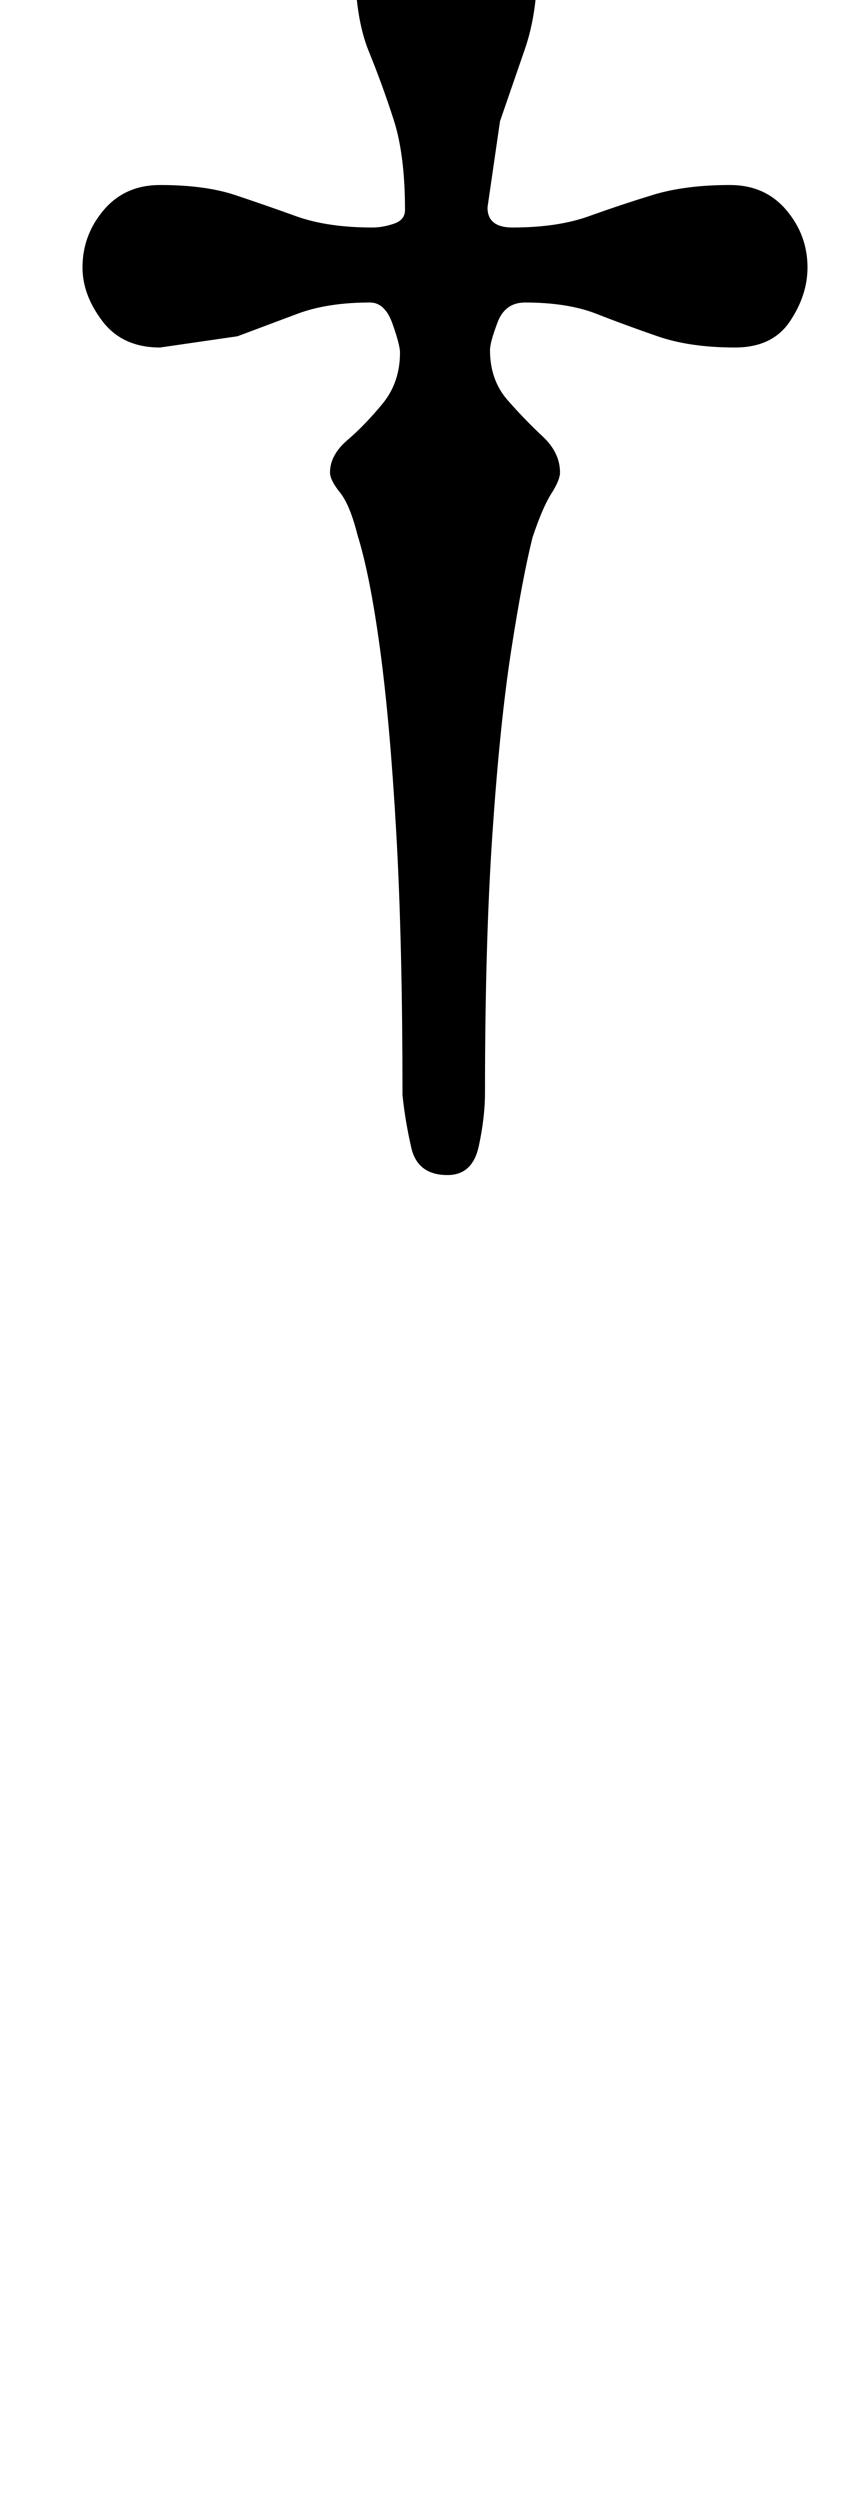 <?xml version="1.0" standalone="no"?>
<!DOCTYPE svg PUBLIC "-//W3C//DTD SVG 1.1//EN" "http://www.w3.org/Graphics/SVG/1.1/DTD/svg11.dtd" >
<svg xmlns="http://www.w3.org/2000/svg" xmlns:xlink="http://www.w3.org/1999/xlink" version="1.1" viewBox="-10 0 346 1000">
  <g transform="matrix(1 0 0 -1 0 800)">
   <path fill="currentColor"
d="M169 330q-12 0 -14.5 11t-3.5 21q0 61 -2.5 105t-6.5 73.5t-9 45.5q-3 12 -7 17t-4 8q0 7 7 13t14 14.5t7 20.5q0 3 -3 11.5t-9 8.5q-17 0 -29 -4.5l-24 -9t-31 -4.5q-15 0 -23 10.5t-8 21.5q0 13 8.5 23t22.5 10q18 0 30 -4t24.5 -8.5t30.5 -4.5q4 0 8.5 1.5t4.5 5.5
q0 22 -4.5 36t-10 27.5t-5.5 35.5q0 12 12 19t25 7q12 0 24 -6.5t12 -19.5q0 -20 -5 -34.5l-10 -29t-5 -34.5q0 -8 10 -8q18 0 30.5 4.5t25.5 8.5t31 4q14 0 22.5 -10t8.5 -23q0 -11 -7 -21.5t-22 -10.5q-18 0 -31 4.5t-24.5 9t-28.5 4.5q-8 0 -11 -8t-3 -11q0 -12 7 -20
t14 -14.5t7 -14.5q0 -3 -3.5 -8.5t-7.5 -17.5q-4 -16 -8.5 -45t-7.5 -73t-3 -104q0 -10 -2.5 -21.5t-12.5 -11.5z" />
  </g>

</svg>
